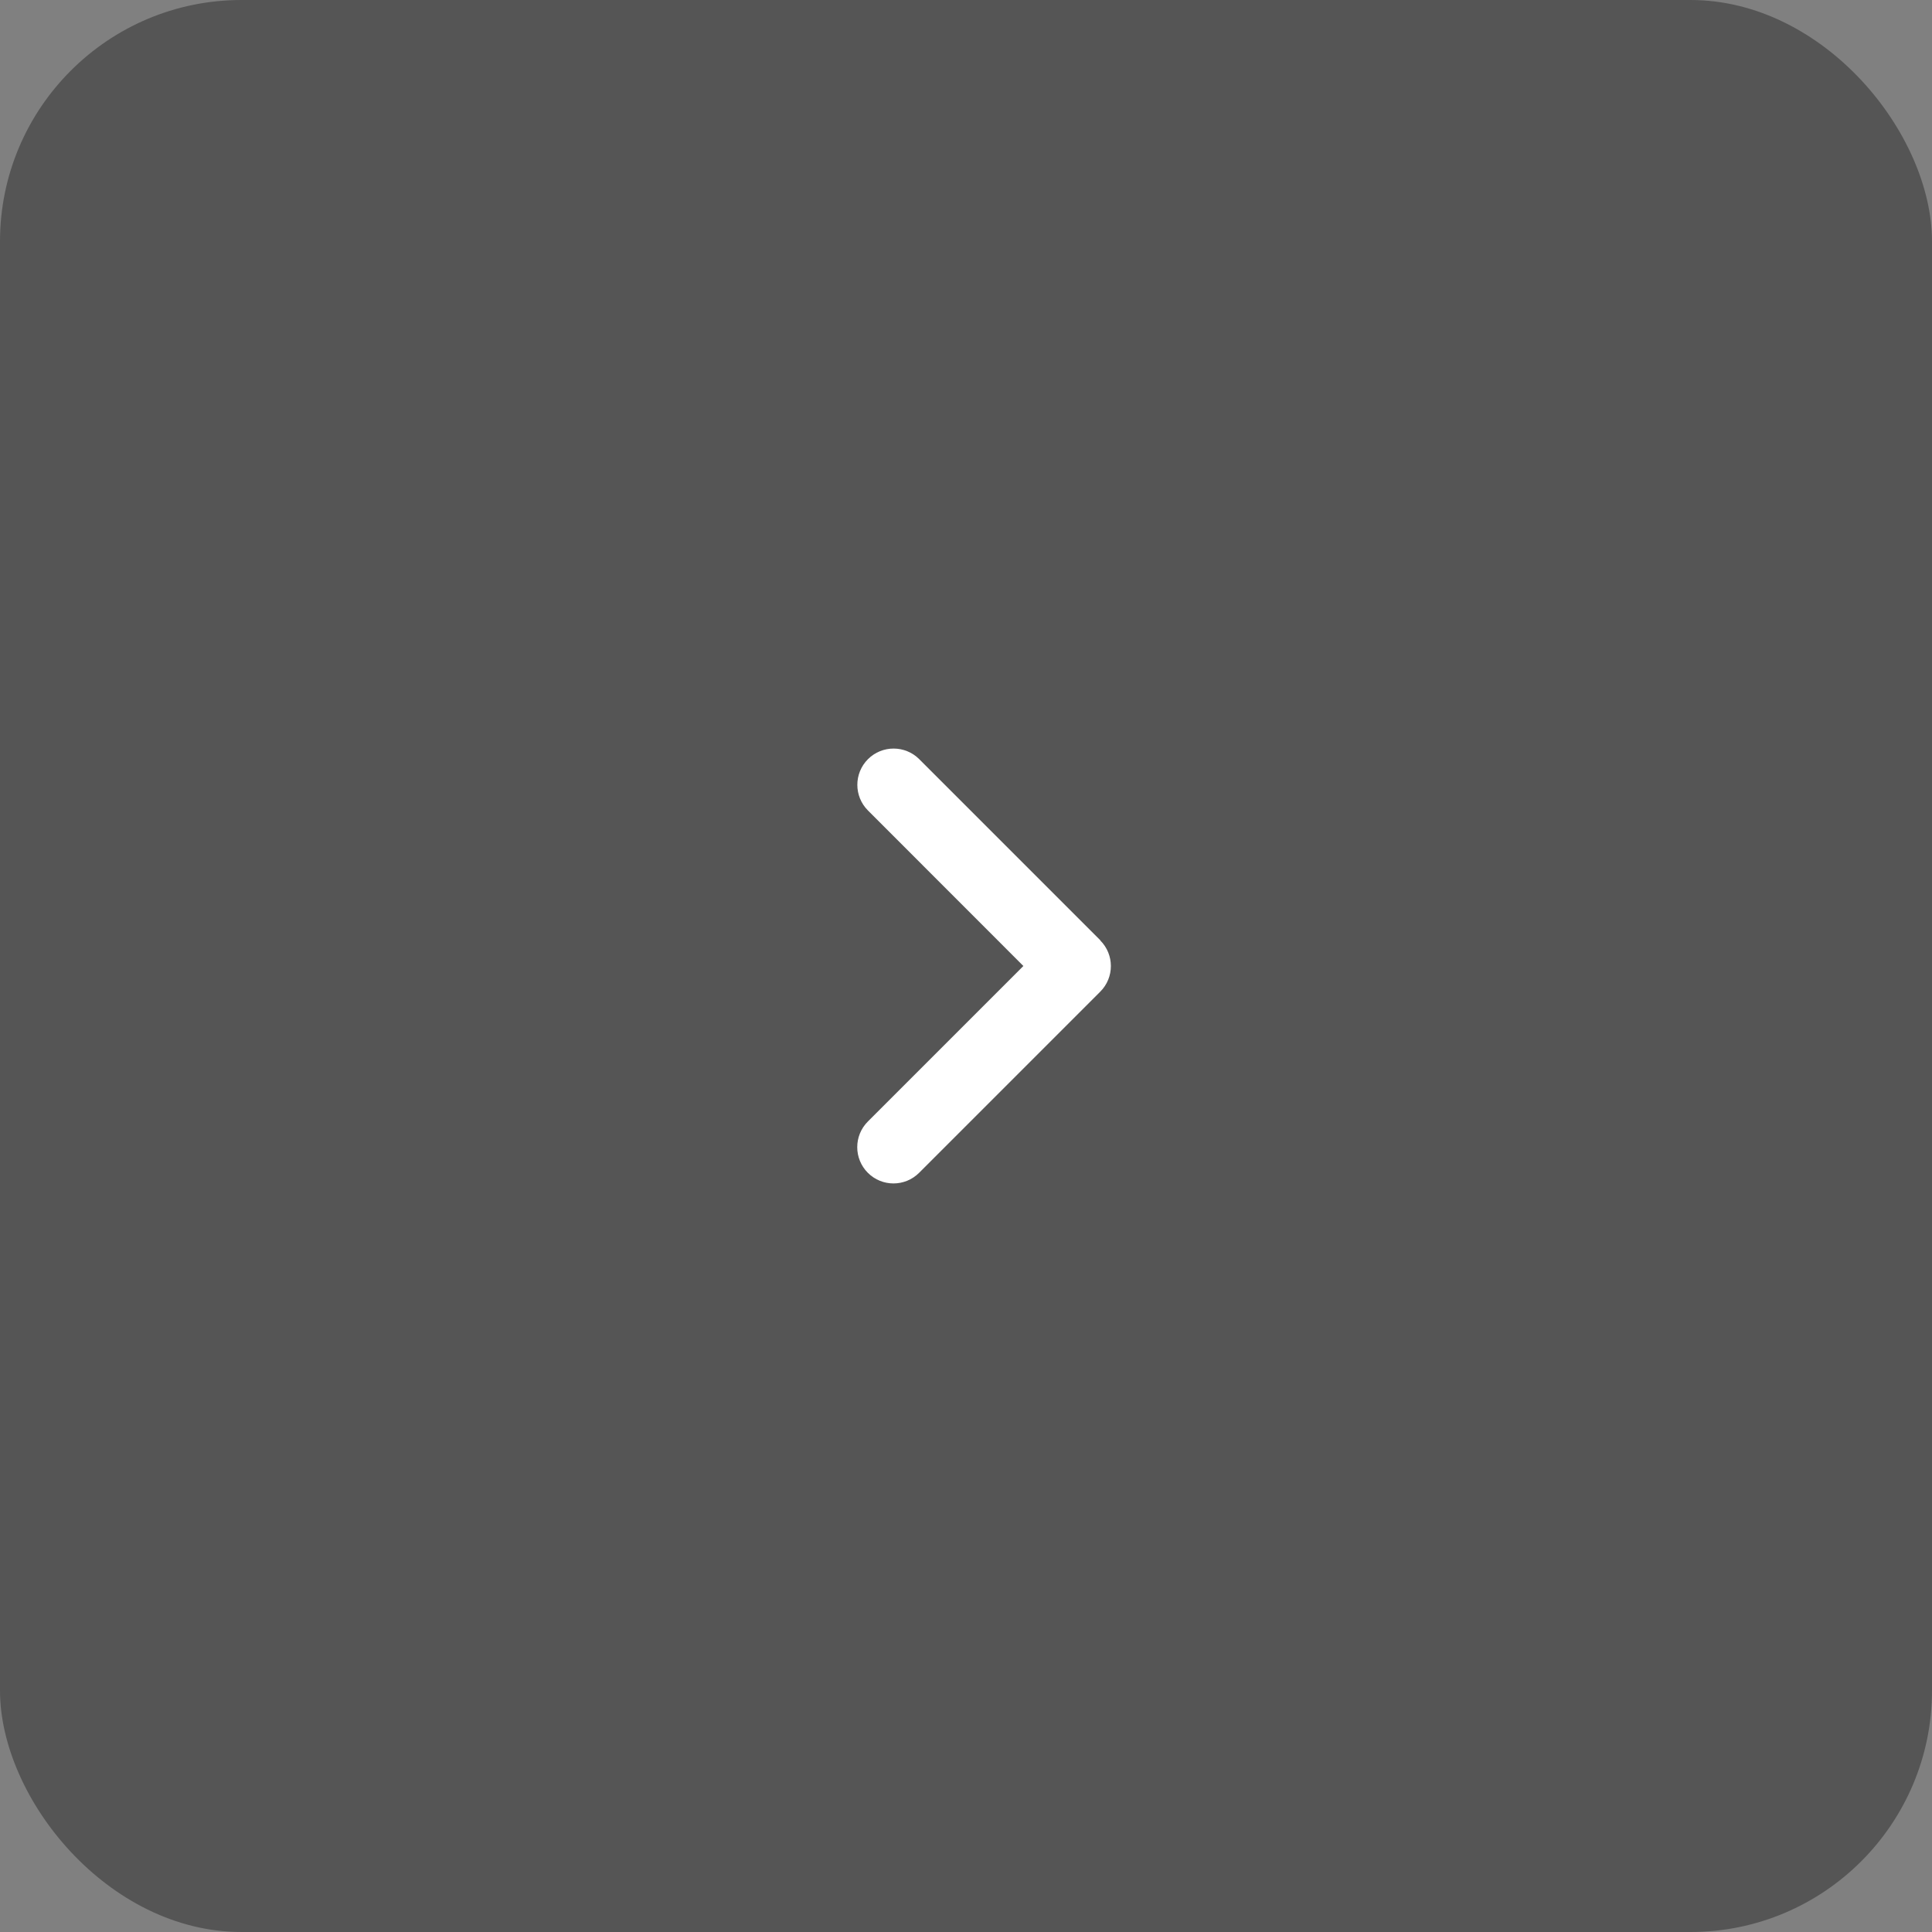 <svg width="40" height="40" viewBox="0 0 40 40" fill="none" xmlns="http://www.w3.org/2000/svg">
<rect x="0" y="0" width="40" height="40" fill="#808080" stroke="none"/>
<rect width="40" height="40" rx="5" fill="#555555"/>
<path d="M22.779 19.47C23.073 19.763 23.073 20.239 22.779 20.532L19.029 24.282C18.736 24.575 18.261 24.575 17.968 24.282C17.675 23.989 17.675 23.513 17.968 23.22L21.188 20L17.97 16.78C17.677 16.487 17.677 16.011 17.97 15.718C18.263 15.425 18.739 15.425 19.032 15.718L22.782 19.468L22.779 19.47Z" fill="white"/>
</svg>
